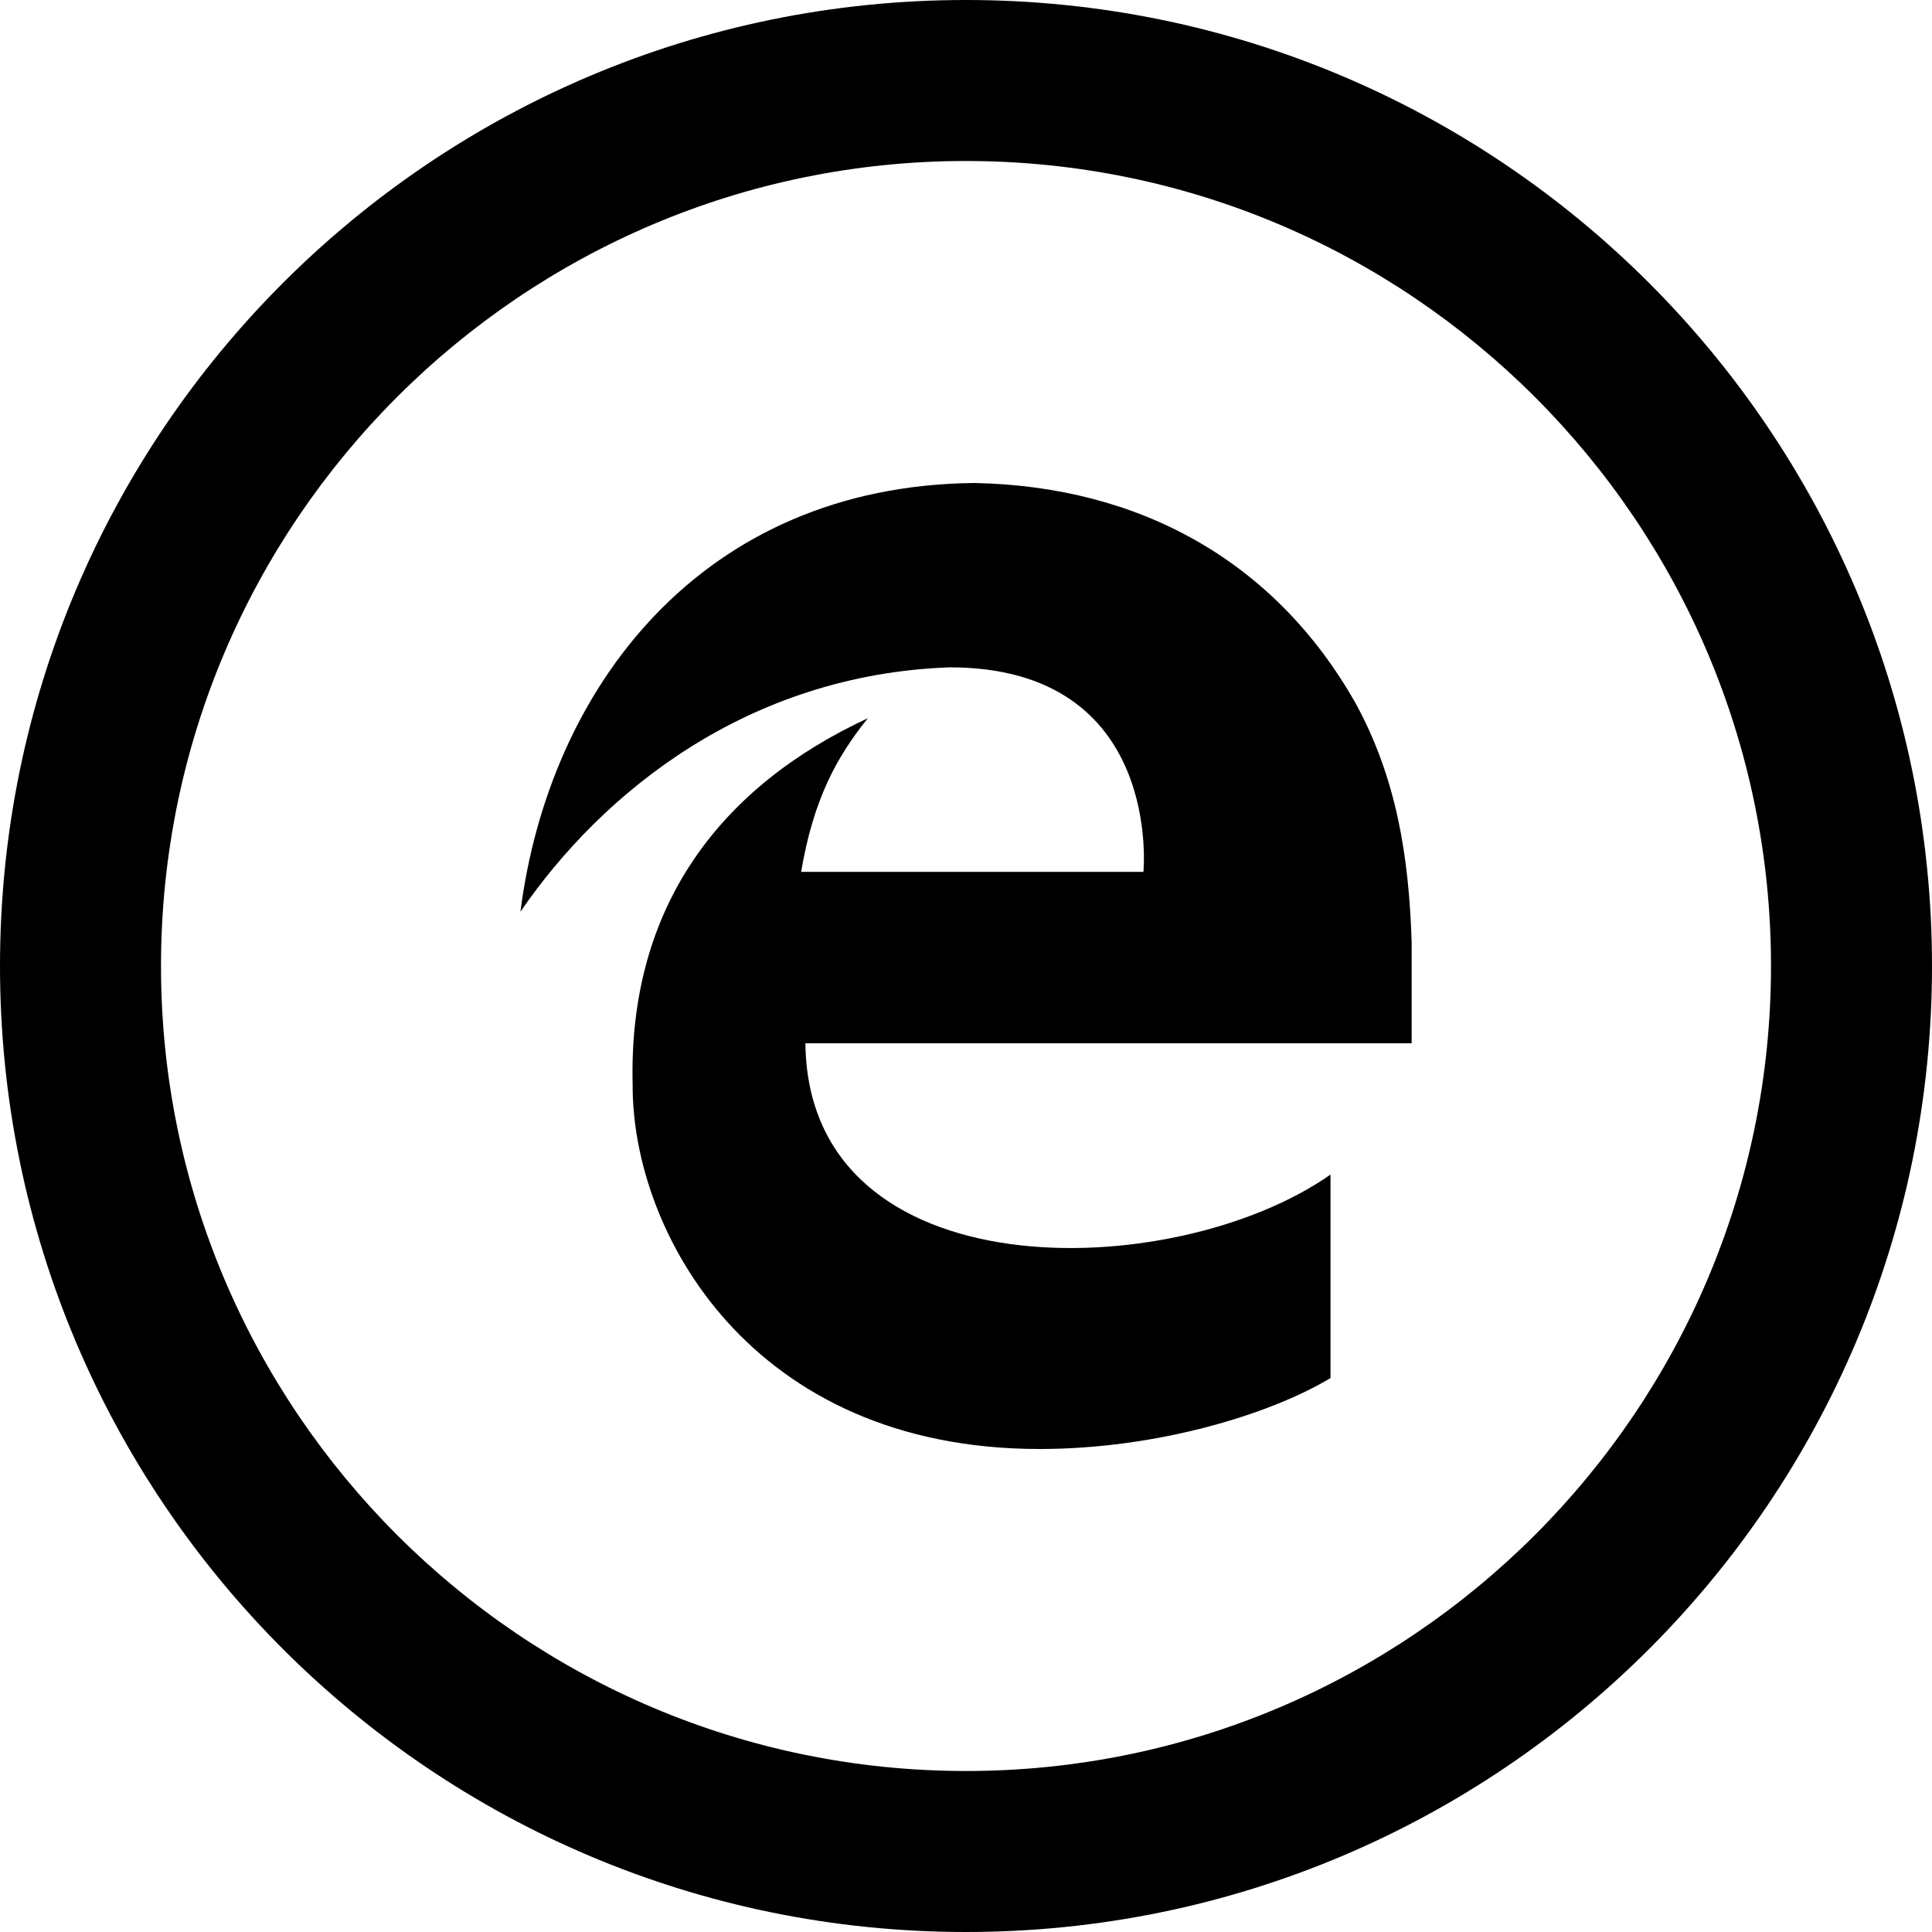 <svg xmlns="http://www.w3.org/2000/svg" width="24" height="24" viewBox="0 0 24 24"><path d="M12 2c5.514 0 10 4.486 10 10s-4.486 10-10 10-10-4.486-10-10 4.486-10 10-10zm0-2c-6.627 0-12 5.373-12 12s5.373 12 12 12 12-5.373 12-12-5.373-12-12-12zm-5.535 11.326c.353-2.775 2.245-5.293 5.639-5.326 2.049.039 3.735.967 4.737 2.738.504.924.661 1.894.695 2.964v1.258h-7.531c.034 3.106 4.57 3 6.523 1.631v2.528c-.762.457-2.167.881-3.613.881-3.599 0-5.065-2.705-5.056-4.525-.056-2.235 1.11-3.712 2.922-4.553-.384.477-.676 1.002-.829 1.909h4.252s.249-2.541-2.406-2.541c-2.505.089-4.312 1.545-5.333 3.036z"/></svg>